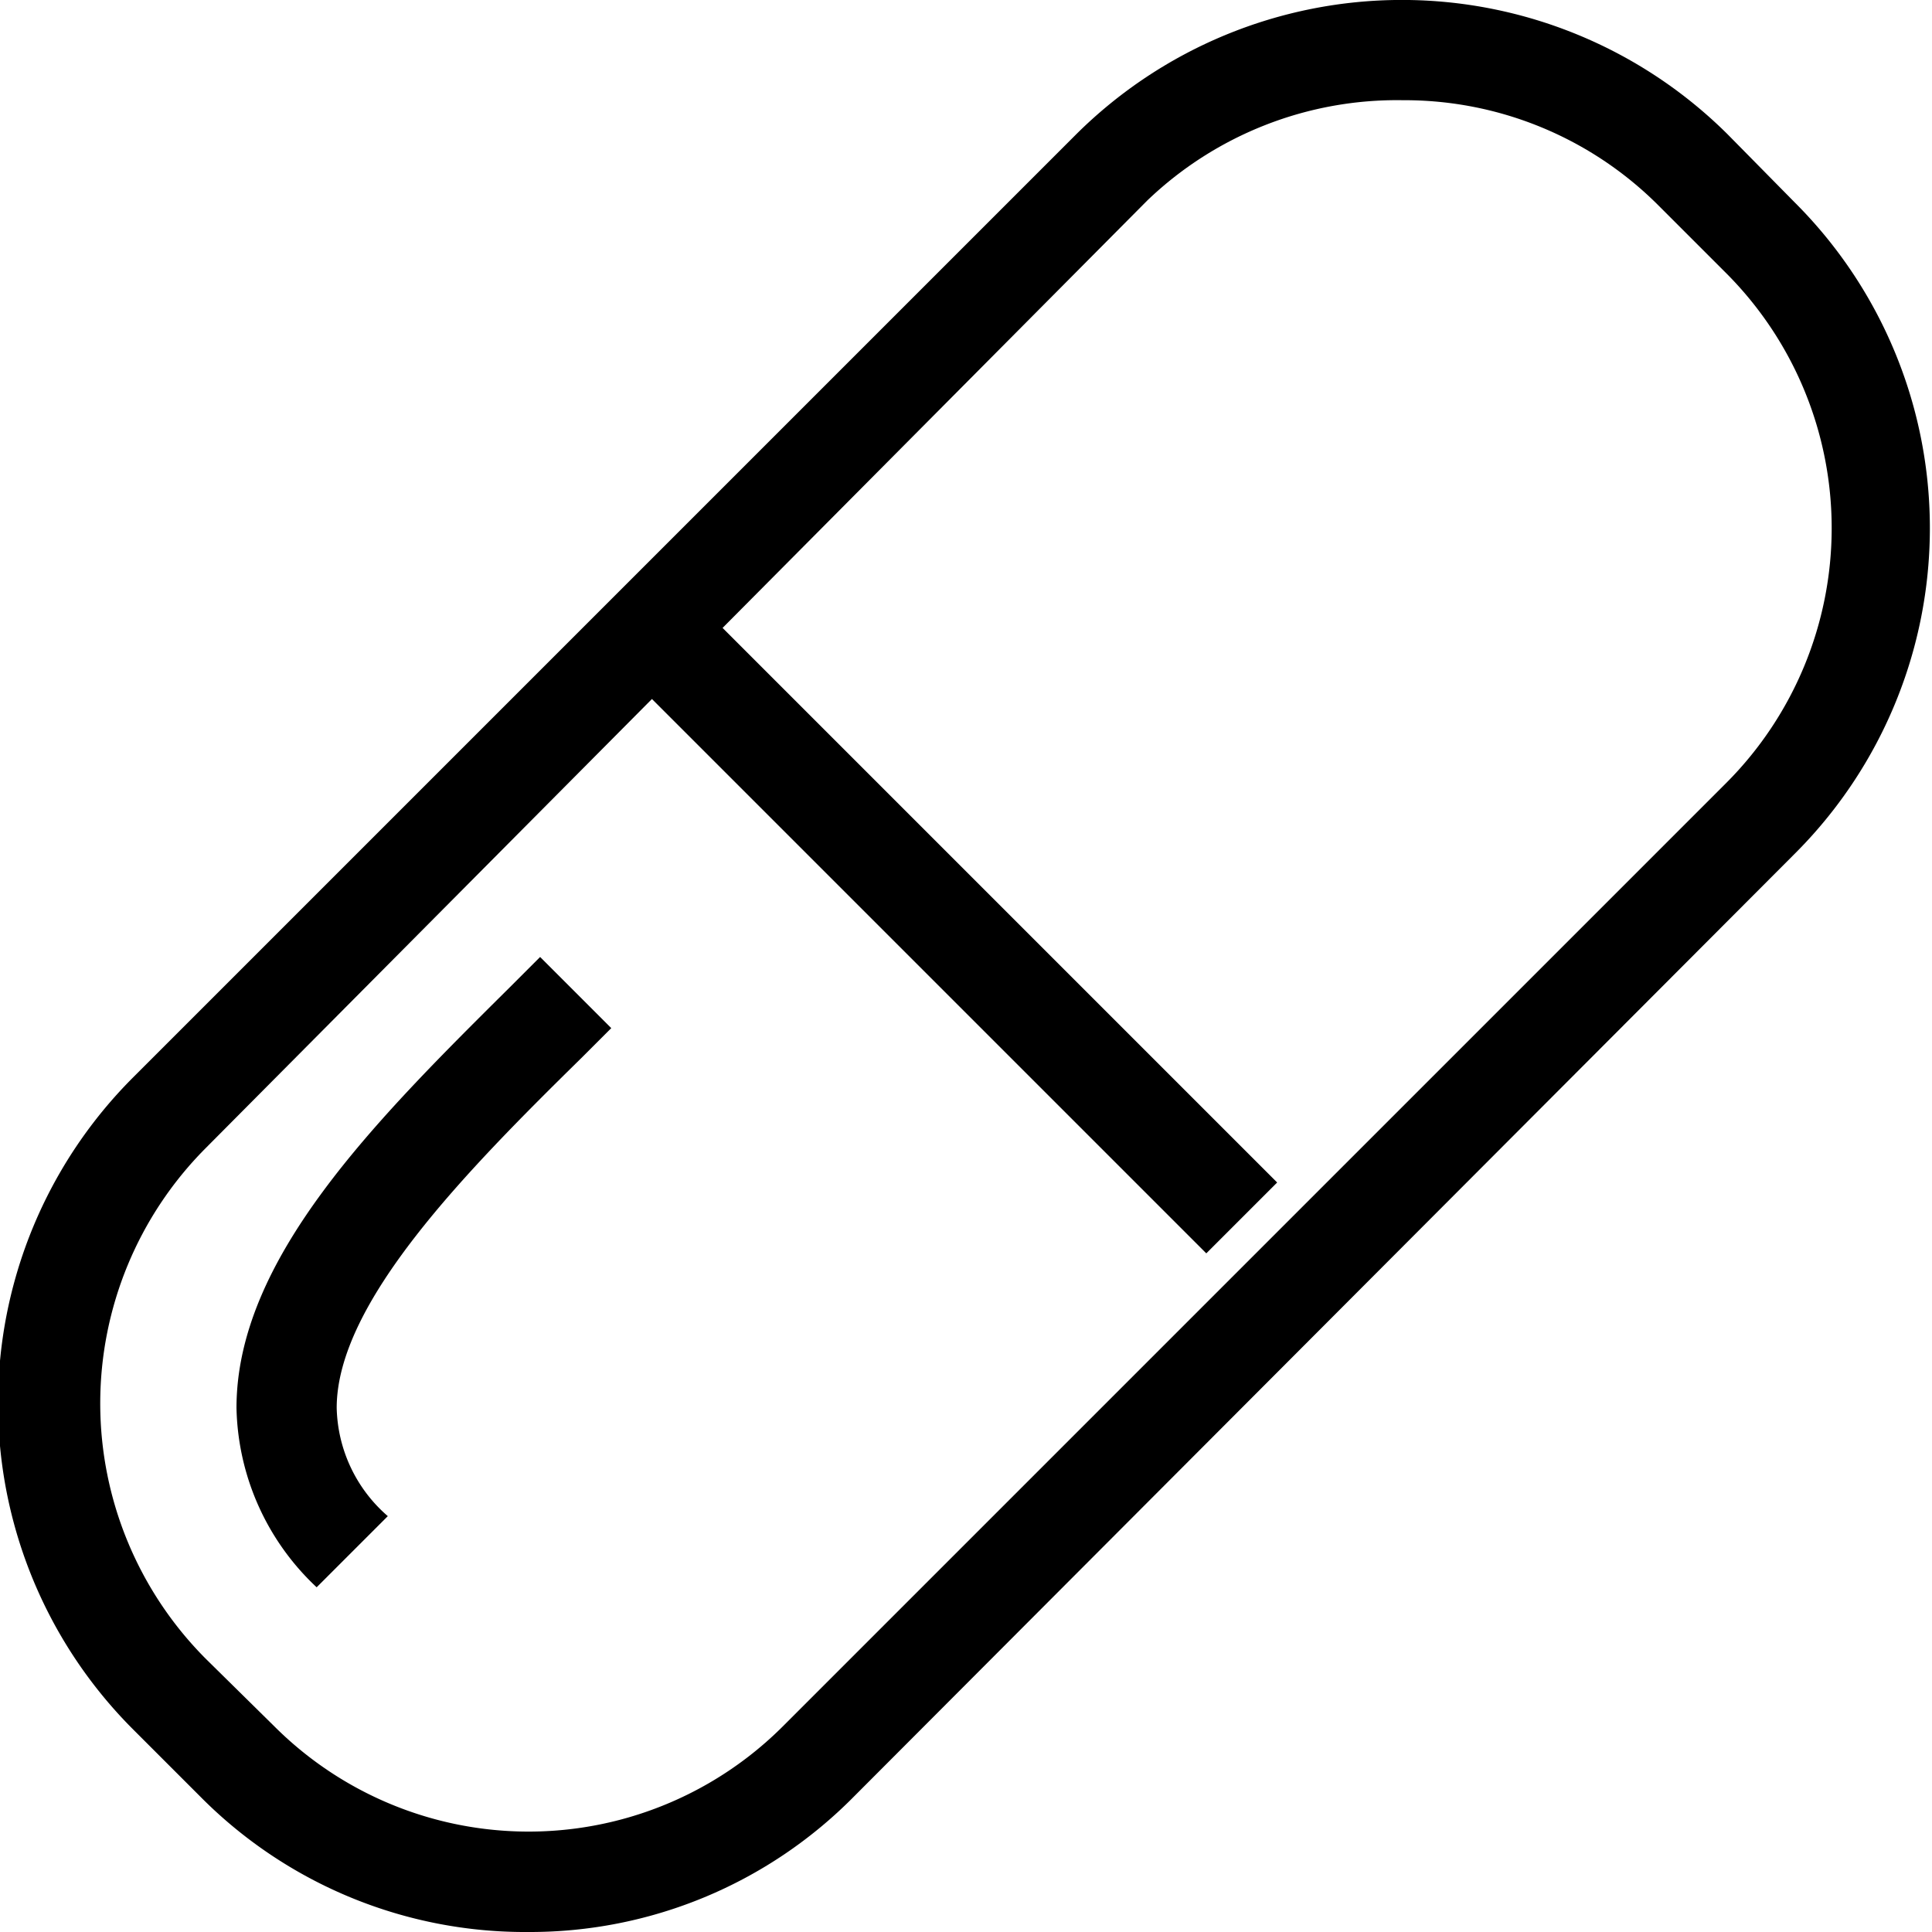 <svg xmlns="http://www.w3.org/2000/svg" viewBox="0 0 19.28 19.28"><title>Pharmacy</title><g id="Layer_2" data-name="Layer 2"><g id="Hospital"><g id="Pharmacy"><path d="M5.27,19.28A4.56,4.56,0,0,1,2,17.93l-.67-.67a4.6,4.6,0,0,1,0-6.51l9.41-9.41a4.61,4.61,0,0,1,6.5,0l.67.68a4.59,4.59,0,0,1,0,6.5L8.52,17.93A4.54,4.54,0,0,1,5.27,19.28ZM14,1a3.6,3.6,0,0,0-2.55,1L2.05,11.46a3.61,3.61,0,0,0,0,5.09l.68.67a3.59,3.59,0,0,0,5.09,0l9.41-9.41a3.6,3.6,0,0,0,0-5.08l-.68-.68A3.58,3.58,0,0,0,14,1Z"/><rect x="9.03" y="5.25" width="1" height="8.09" transform="translate(-3.78 9.46) rotate(-45)"/><path d="M3.16,15.84a2.52,2.52,0,0,1-.8-1.79c0-1.49,1.39-2.87,2.73-4.2l.3-.3.71.71-.3.3C4.65,11.69,3.36,13,3.36,14.05a1.47,1.47,0,0,0,.51,1.08Z"/></g></g></g></svg>